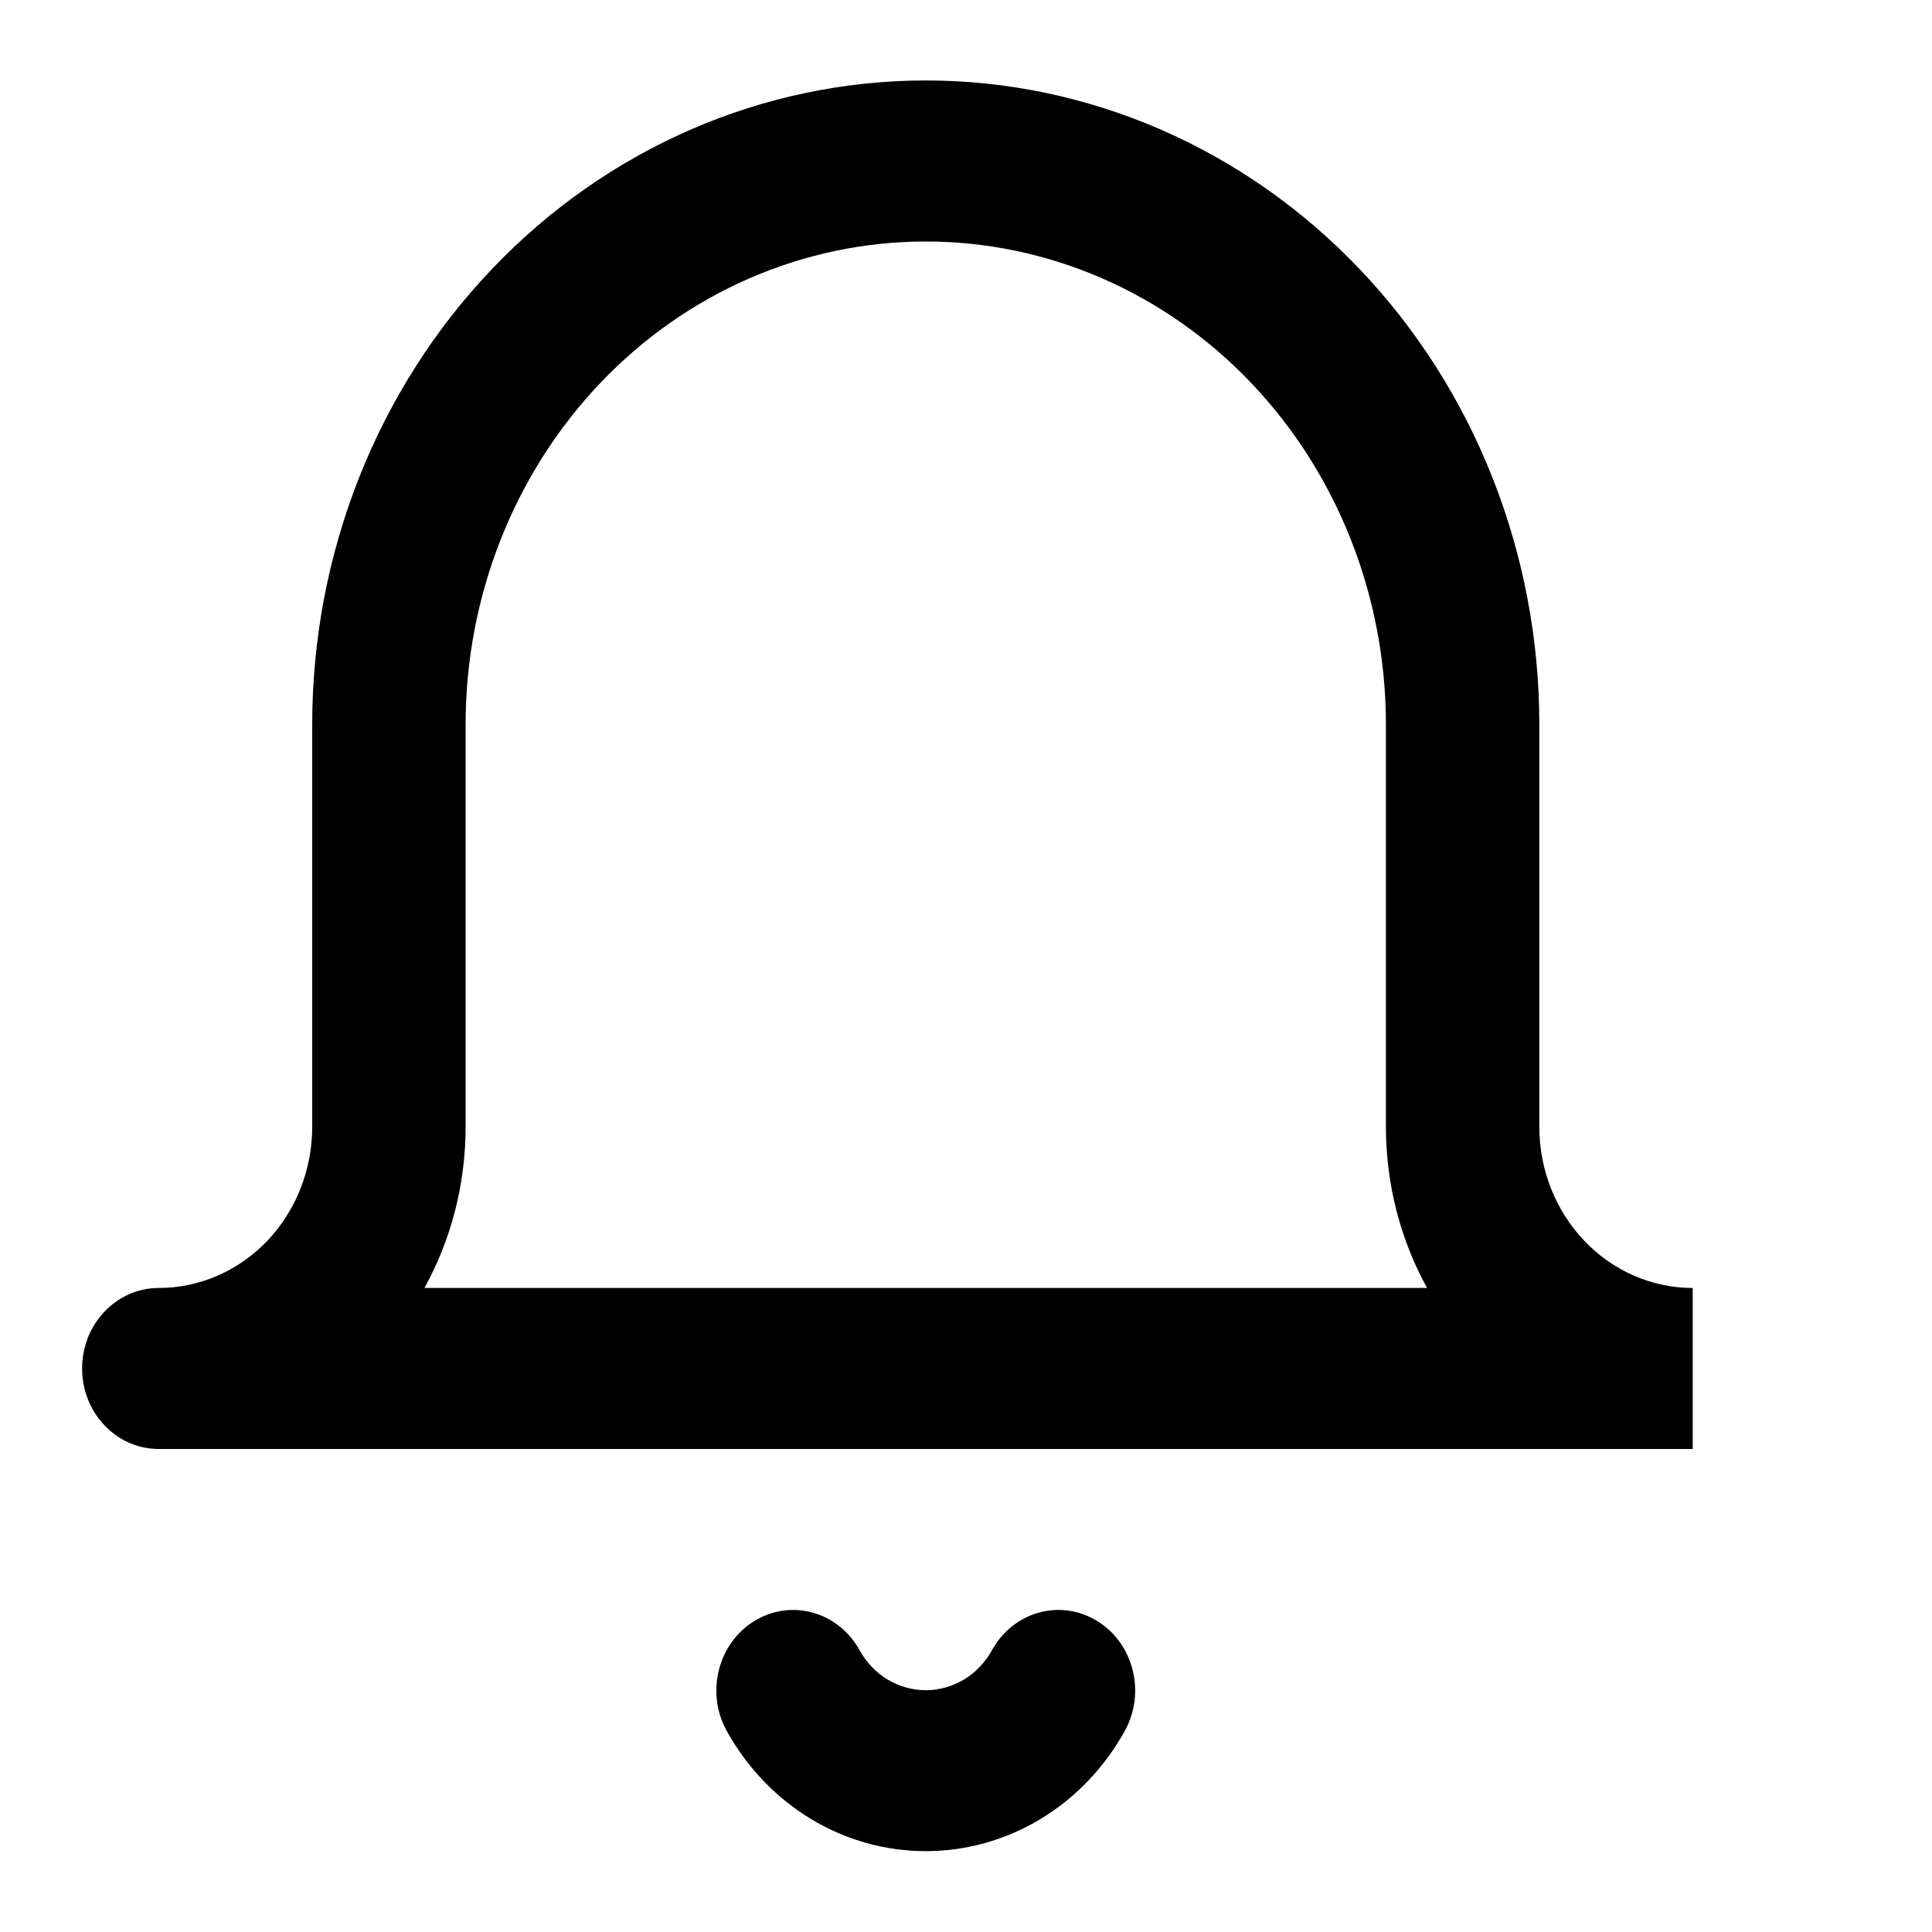 <svg width="20" height="20" viewBox="0 0 20 20" fill="none" xmlns="http://www.w3.org/2000/svg">
<g clip-path="url(#clip0_186_3885)">
<path fill-rule="evenodd" clip-rule="evenodd" d="M9.584 2.5C8.32 2.5 7.108 3.026 6.215 3.964C5.322 4.902 4.82 6.174 4.82 7.5V11.666C4.82 12.257 4.671 12.831 4.394 13.333H14.773C14.496 12.831 14.347 12.257 14.347 11.666V7.5C14.347 6.174 13.845 4.902 12.952 3.964C12.059 3.026 10.847 2.5 9.584 2.5ZM17.523 13.333C17.102 13.333 16.698 13.157 16.401 12.845C16.103 12.532 15.935 12.108 15.935 11.666V7.5C15.935 5.732 15.266 4.036 14.075 2.786C12.884 1.535 11.268 0.833 9.584 0.833C7.899 0.833 6.283 1.535 5.092 2.786C3.901 4.036 3.232 5.732 3.232 7.5V11.666C3.232 12.108 3.064 12.532 2.767 12.845C2.469 13.157 2.065 13.333 1.644 13.333C1.205 13.333 0.85 13.706 0.85 14.166C0.85 14.627 1.205 15 1.644 15H17.523V13.333ZM7.812 16.779C8.191 16.548 8.677 16.683 8.897 17.081C8.967 17.208 9.067 17.313 9.187 17.386C9.308 17.458 9.444 17.497 9.584 17.497C9.723 17.497 9.859 17.458 9.98 17.386C10.1 17.313 10.2 17.208 10.27 17.081C10.49 16.683 10.976 16.548 11.355 16.779C11.735 17.01 11.864 17.52 11.644 17.918C11.434 18.297 11.134 18.611 10.772 18.83C10.411 19.048 10.001 19.163 9.584 19.163C9.166 19.163 8.756 19.048 8.395 18.83C8.033 18.611 7.733 18.297 7.523 17.918C7.303 17.52 7.432 17.01 7.812 16.779Z" fill="black"/>
</g>
<defs>
<clipPath id="clip0_186_3885">
<rect width="19.056" height="20" fill="white" transform="translate(0.056)"/>
</clipPath>
</defs>
</svg>
